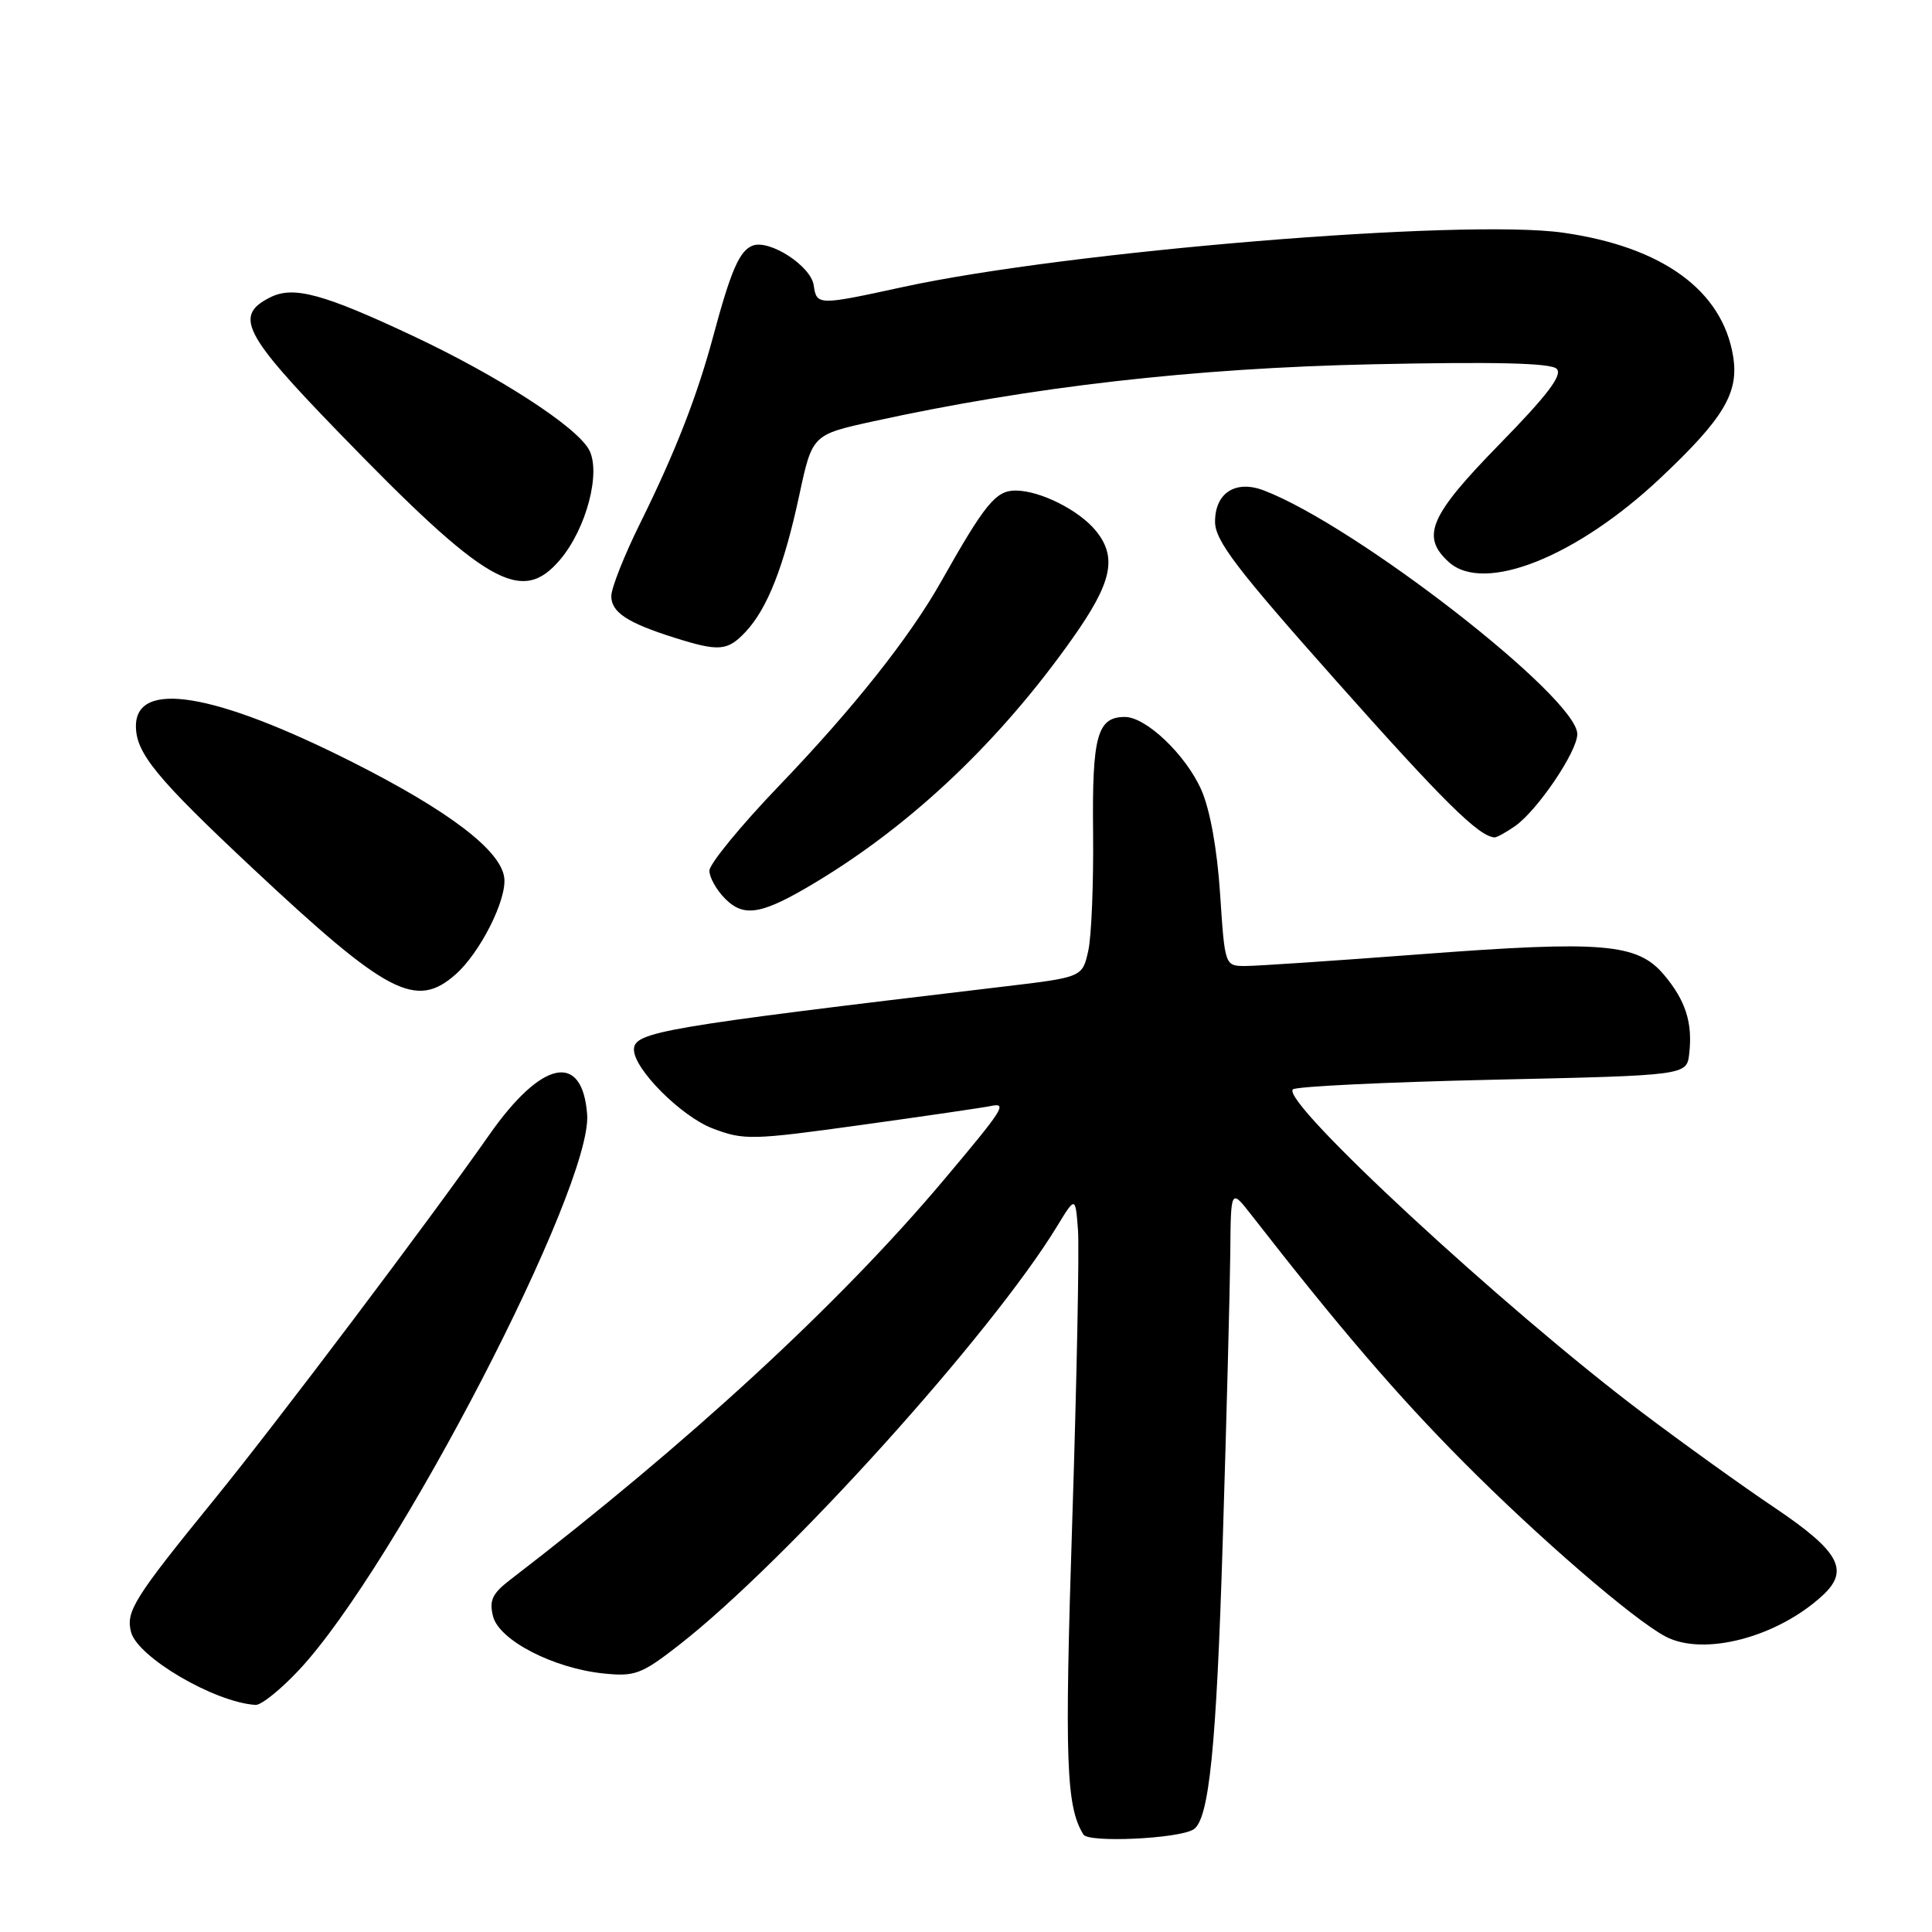 <?xml version="1.0" encoding="UTF-8" standalone="no"?>
<!DOCTYPE svg PUBLIC "-//W3C//DTD SVG 1.1//EN" "http://www.w3.org/Graphics/SVG/1.1/DTD/svg11.dtd" >
<svg xmlns="http://www.w3.org/2000/svg" xmlns:xlink="http://www.w3.org/1999/xlink" version="1.1" viewBox="0 0 256 256">
 <g >
 <path fill="currentColor"
d=" M 158.14 242.41 C 160.21 241.13 161.18 231.61 162.02 204.19 C 162.53 187.86 162.97 170.68 163.02 166.00 C 163.09 157.50 163.09 157.50 165.80 160.97 C 177.44 175.92 185.16 184.92 193.84 193.65 C 203.77 203.66 216.42 214.59 220.68 216.84 C 225.73 219.52 235.52 216.95 241.53 211.38 C 245.11 208.06 243.72 205.55 235.12 199.76 C 230.93 196.95 223.00 191.25 217.50 187.10 C 199.24 173.32 169.70 145.97 171.31 144.35 C 171.70 143.96 183.60 143.39 197.76 143.07 C 223.50 142.50 223.50 142.50 223.83 139.63 C 224.30 135.52 223.36 132.58 220.49 129.17 C 216.97 124.99 212.41 124.61 188.13 126.45 C 176.92 127.30 166.53 128.00 165.03 128.00 C 162.30 128.00 162.30 128.00 161.67 118.45 C 161.28 112.52 160.34 107.29 159.18 104.66 C 157.12 100.01 151.86 95.00 149.05 95.00 C 145.39 95.00 144.70 97.53 144.84 110.28 C 144.91 117.00 144.63 124.07 144.20 125.99 C 143.42 129.49 143.42 129.49 132.96 130.73 C 87.68 136.11 84.00 136.73 84.00 139.08 C 84.00 141.66 90.26 147.93 94.42 149.52 C 98.56 151.10 99.59 151.08 114.14 149.06 C 122.59 147.89 130.29 146.76 131.25 146.56 C 133.55 146.07 133.04 146.87 124.93 156.50 C 111.19 172.80 91.29 191.13 67.59 209.34 C 65.23 211.15 64.80 212.07 65.33 214.17 C 66.13 217.35 73.36 221.08 80.03 221.75 C 84.15 222.17 85.03 221.83 90.03 217.93 C 104.27 206.79 131.34 176.80 140.06 162.50 C 142.50 158.50 142.50 158.50 142.84 163.00 C 143.02 165.47 142.68 182.80 142.08 201.50 C 141.05 233.42 141.26 239.37 143.56 243.09 C 144.24 244.20 156.14 243.65 158.14 242.41 Z  M 39.65 221.25 C 52.45 207.53 78.52 157.25 77.80 147.67 C 77.17 139.32 71.77 140.45 64.81 150.40 C 56.91 161.68 36.75 188.41 28.46 198.60 C 17.77 211.74 16.66 213.51 17.36 216.24 C 18.21 219.58 28.43 225.57 33.86 225.91 C 34.61 225.96 37.21 223.86 39.65 221.25 Z  M 60.35 129.13 C 63.60 126.28 67.16 119.23 66.82 116.33 C 66.40 112.70 59.51 107.45 46.67 100.97 C 28.45 91.78 17.99 90.05 18.01 96.23 C 18.02 99.81 20.75 103.13 33.54 115.11 C 51.32 131.76 55.11 133.74 60.35 129.13 Z  M 108.28 116.79 C 121.00 109.10 132.55 98.12 142.11 84.59 C 147.34 77.20 148.07 73.88 145.23 70.36 C 143.01 67.61 137.82 65.00 134.56 65.00 C 131.95 65.00 130.52 66.75 124.71 77.05 C 120.53 84.46 113.11 93.82 103.25 104.10 C 98.16 109.40 94.00 114.48 94.00 115.37 C 94.00 116.27 94.94 117.94 96.09 119.09 C 98.63 121.63 101.00 121.19 108.28 116.79 Z  M 200.76 109.46 C 203.73 107.37 209.00 99.59 209.00 97.27 C 209.00 92.43 179.64 69.62 167.45 64.98 C 163.72 63.56 161.00 65.31 161.00 69.12 C 161.00 71.64 163.79 75.30 177.15 90.33 C 191.29 106.24 195.94 110.82 198.03 110.96 C 198.32 110.98 199.55 110.30 200.76 109.46 Z  M 98.78 83.74 C 101.69 80.64 103.87 75.09 105.91 65.61 C 107.63 57.60 107.63 57.60 115.75 55.82 C 136.68 51.24 158.16 48.78 181.83 48.27 C 198.19 47.92 205.50 48.10 206.27 48.87 C 207.08 49.68 205.05 52.36 198.69 58.86 C 189.42 68.34 188.23 71.09 191.98 74.48 C 196.64 78.70 208.94 73.80 220.07 63.29 C 228.42 55.42 230.43 52.04 229.65 47.22 C 228.23 38.48 220.28 32.70 207.10 30.83 C 193.87 28.96 141.36 33.29 119.55 38.05 C 108.39 40.48 108.21 40.48 107.82 37.80 C 107.45 35.24 101.97 31.69 99.72 32.55 C 97.99 33.22 96.85 35.83 94.52 44.50 C 92.36 52.54 89.48 59.91 84.85 69.28 C 82.73 73.55 81.00 77.92 81.00 78.99 C 81.00 81.13 83.13 82.53 89.37 84.50 C 95.28 86.36 96.39 86.27 98.78 83.74 Z  M 74.25 74.12 C 77.71 70.00 79.65 62.59 78.06 59.61 C 76.42 56.54 66.08 49.85 54.74 44.52 C 42.87 38.94 38.91 37.86 35.85 39.38 C 30.99 41.79 32.19 44.20 44.69 57.10 C 64.50 77.56 69.12 80.21 74.25 74.12 Z "/>
</g>
</svg>